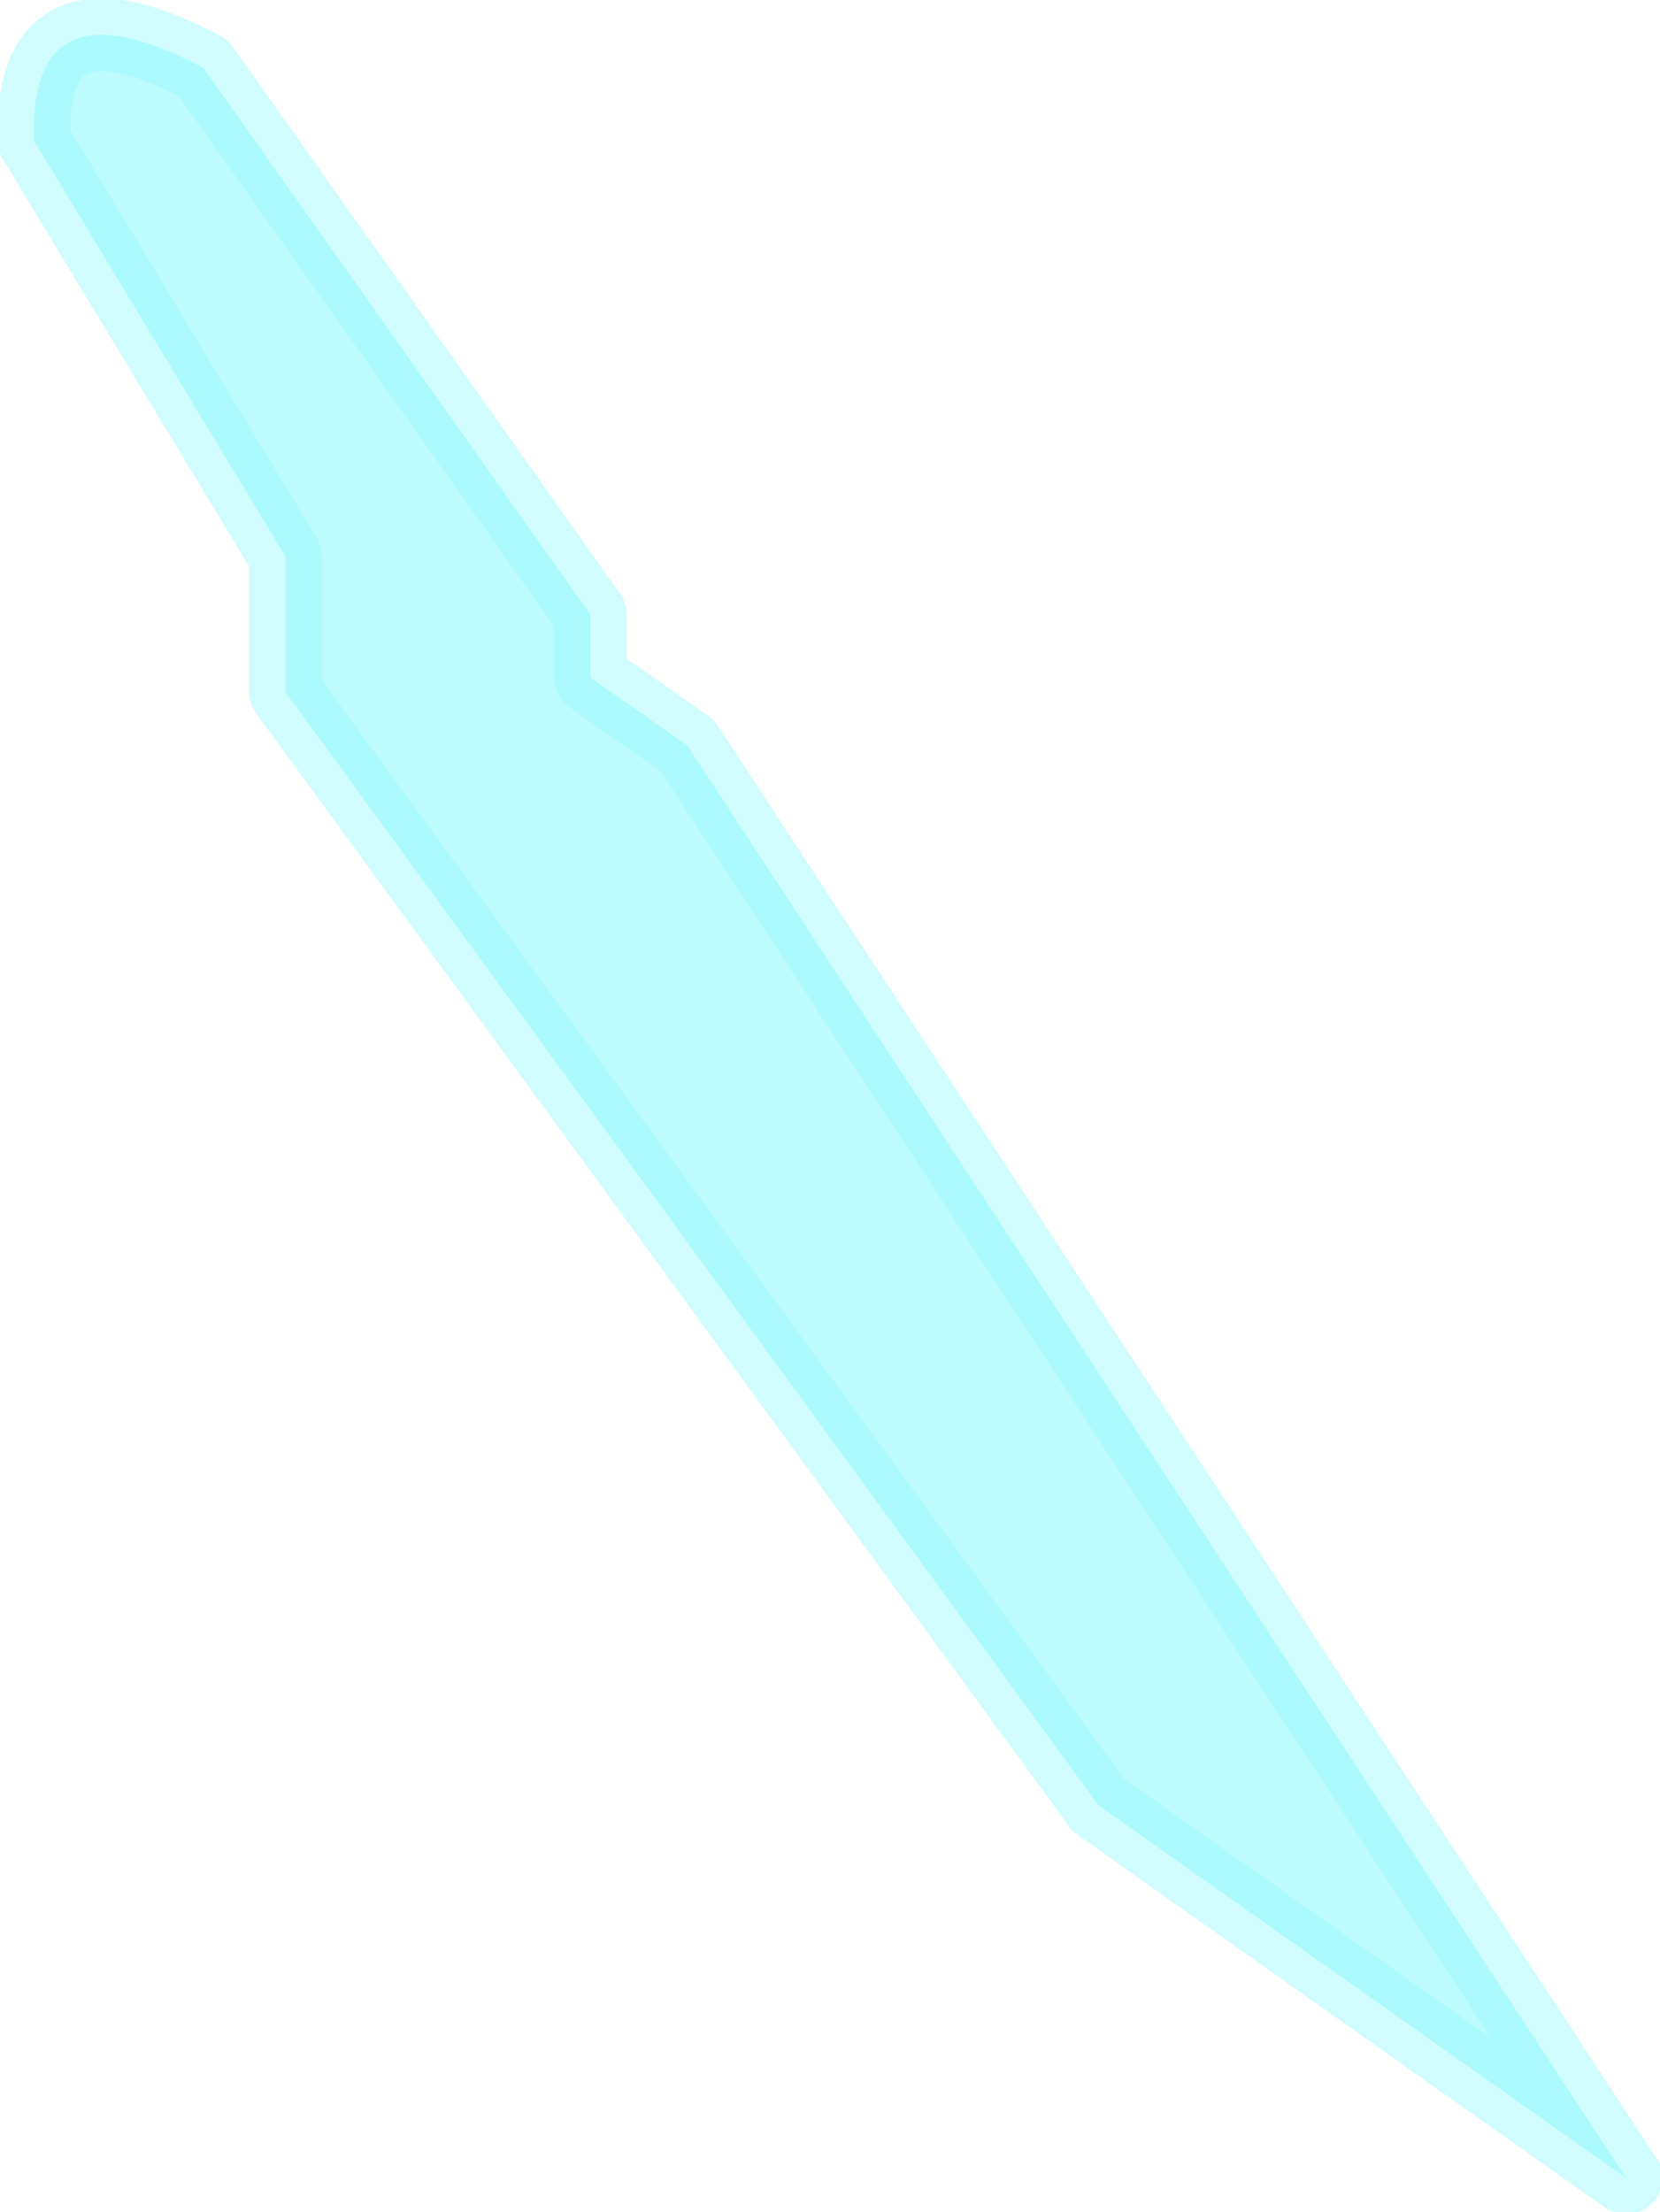 <?xml version="1.0" encoding="UTF-8" standalone="no"?>
<svg xmlns:ffdec="https://www.free-decompiler.com/flash" xmlns:xlink="http://www.w3.org/1999/xlink" ffdec:objectType="shape" height="22.85px" width="17.15px" xmlns="http://www.w3.org/2000/svg">
  <g transform="matrix(1.0, 0.0, 0.0, 1.0, 4.8, 5.8)">
    <path d="M-4.45 -4.35 Q-4.5 -6.05 -2.7 -5.1 L1.3 0.55 1.3 1.2 2.3 1.9 12.0 16.7 6.55 12.85 -1.85 1.35 -1.85 -0.05 -4.45 -4.35" fill="#92f9fc" fill-opacity="0.6" fill-rule="evenodd" stroke="none"/>
    <path d="M-4.45 -4.35 L-1.85 -0.05 -1.85 1.35 6.55 12.85 12.0 16.7 2.3 1.9 1.3 1.2 1.3 0.55 -2.7 -5.1 Q-4.5 -6.05 -4.45 -4.35 Z" fill="none" stroke="#92f9fc" stroke-linecap="round" stroke-linejoin="round" stroke-opacity="0.42" stroke-width="0.75"/>
  </g>
</svg>
